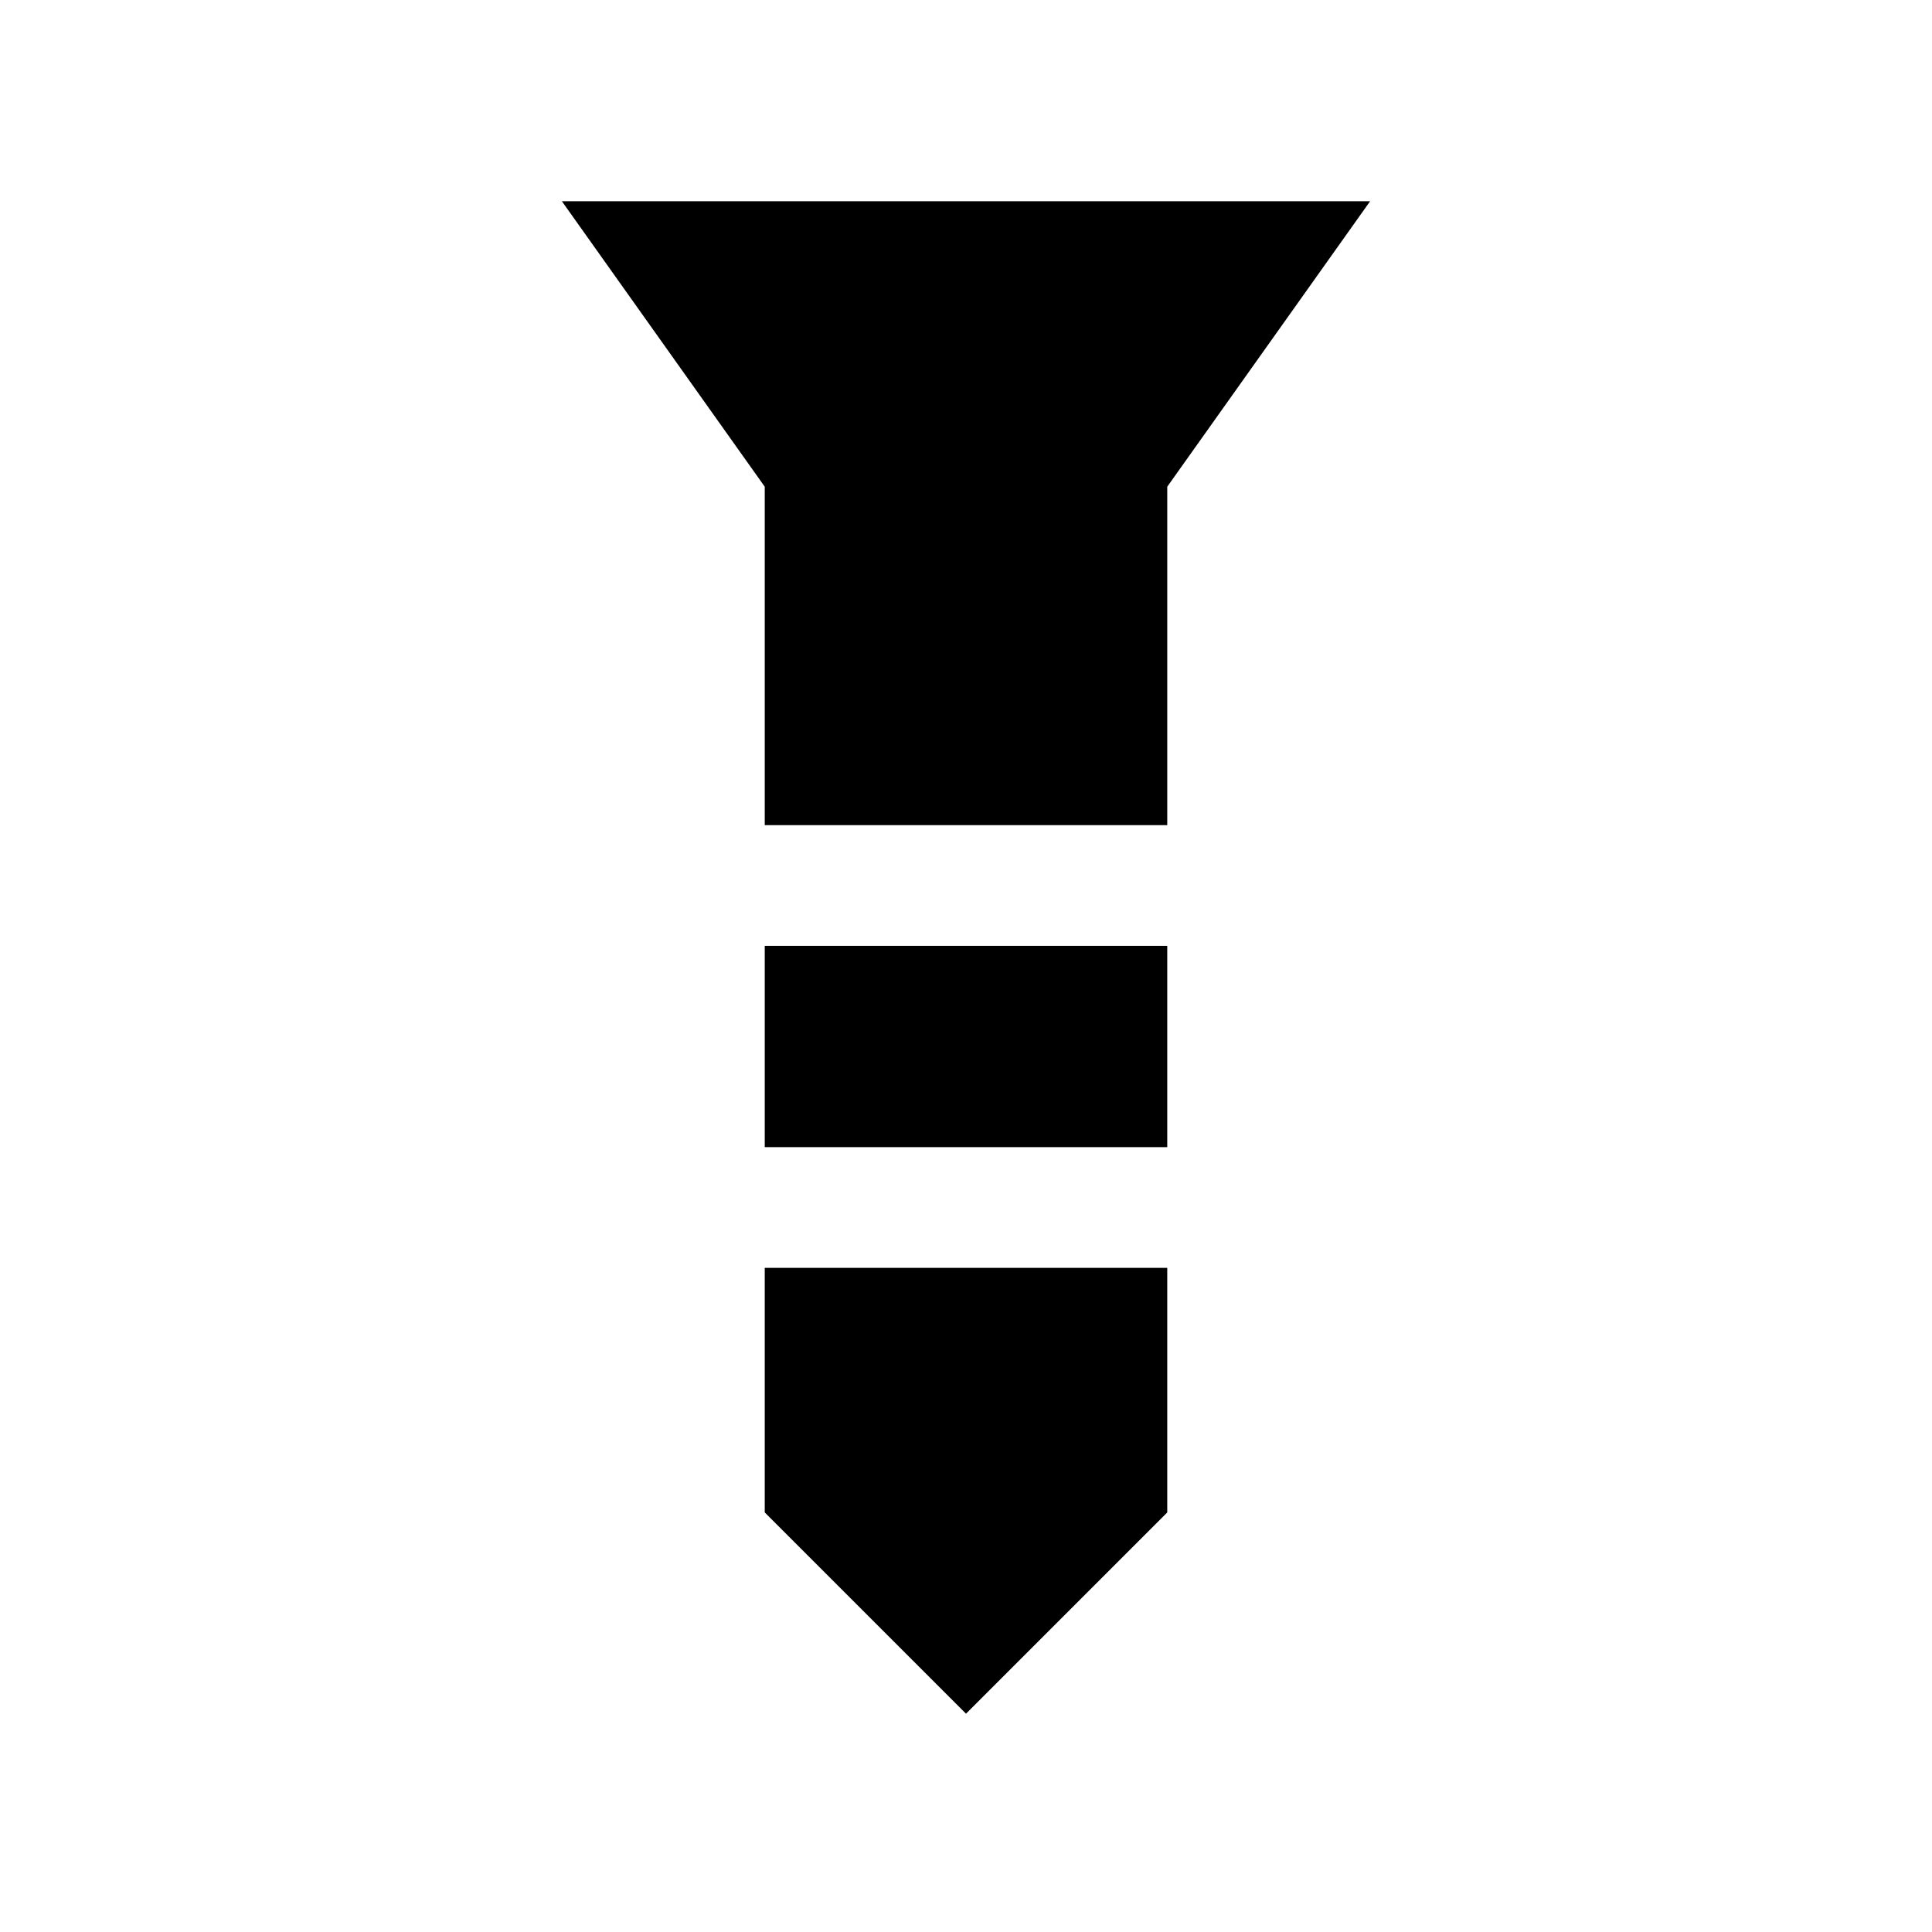 <svg xmlns="http://www.w3.org/2000/svg" width="24" height="24" viewBox="0 0 24 24" fill='currentColor'><path d="M6.98 2.5h10.04L14.5 6.046v4.204h-5V6.046zm2.52 9.25h5v2.5h-5zm0 4h5v3.038l-2.5 2.5-2.5-2.5z"/></svg>